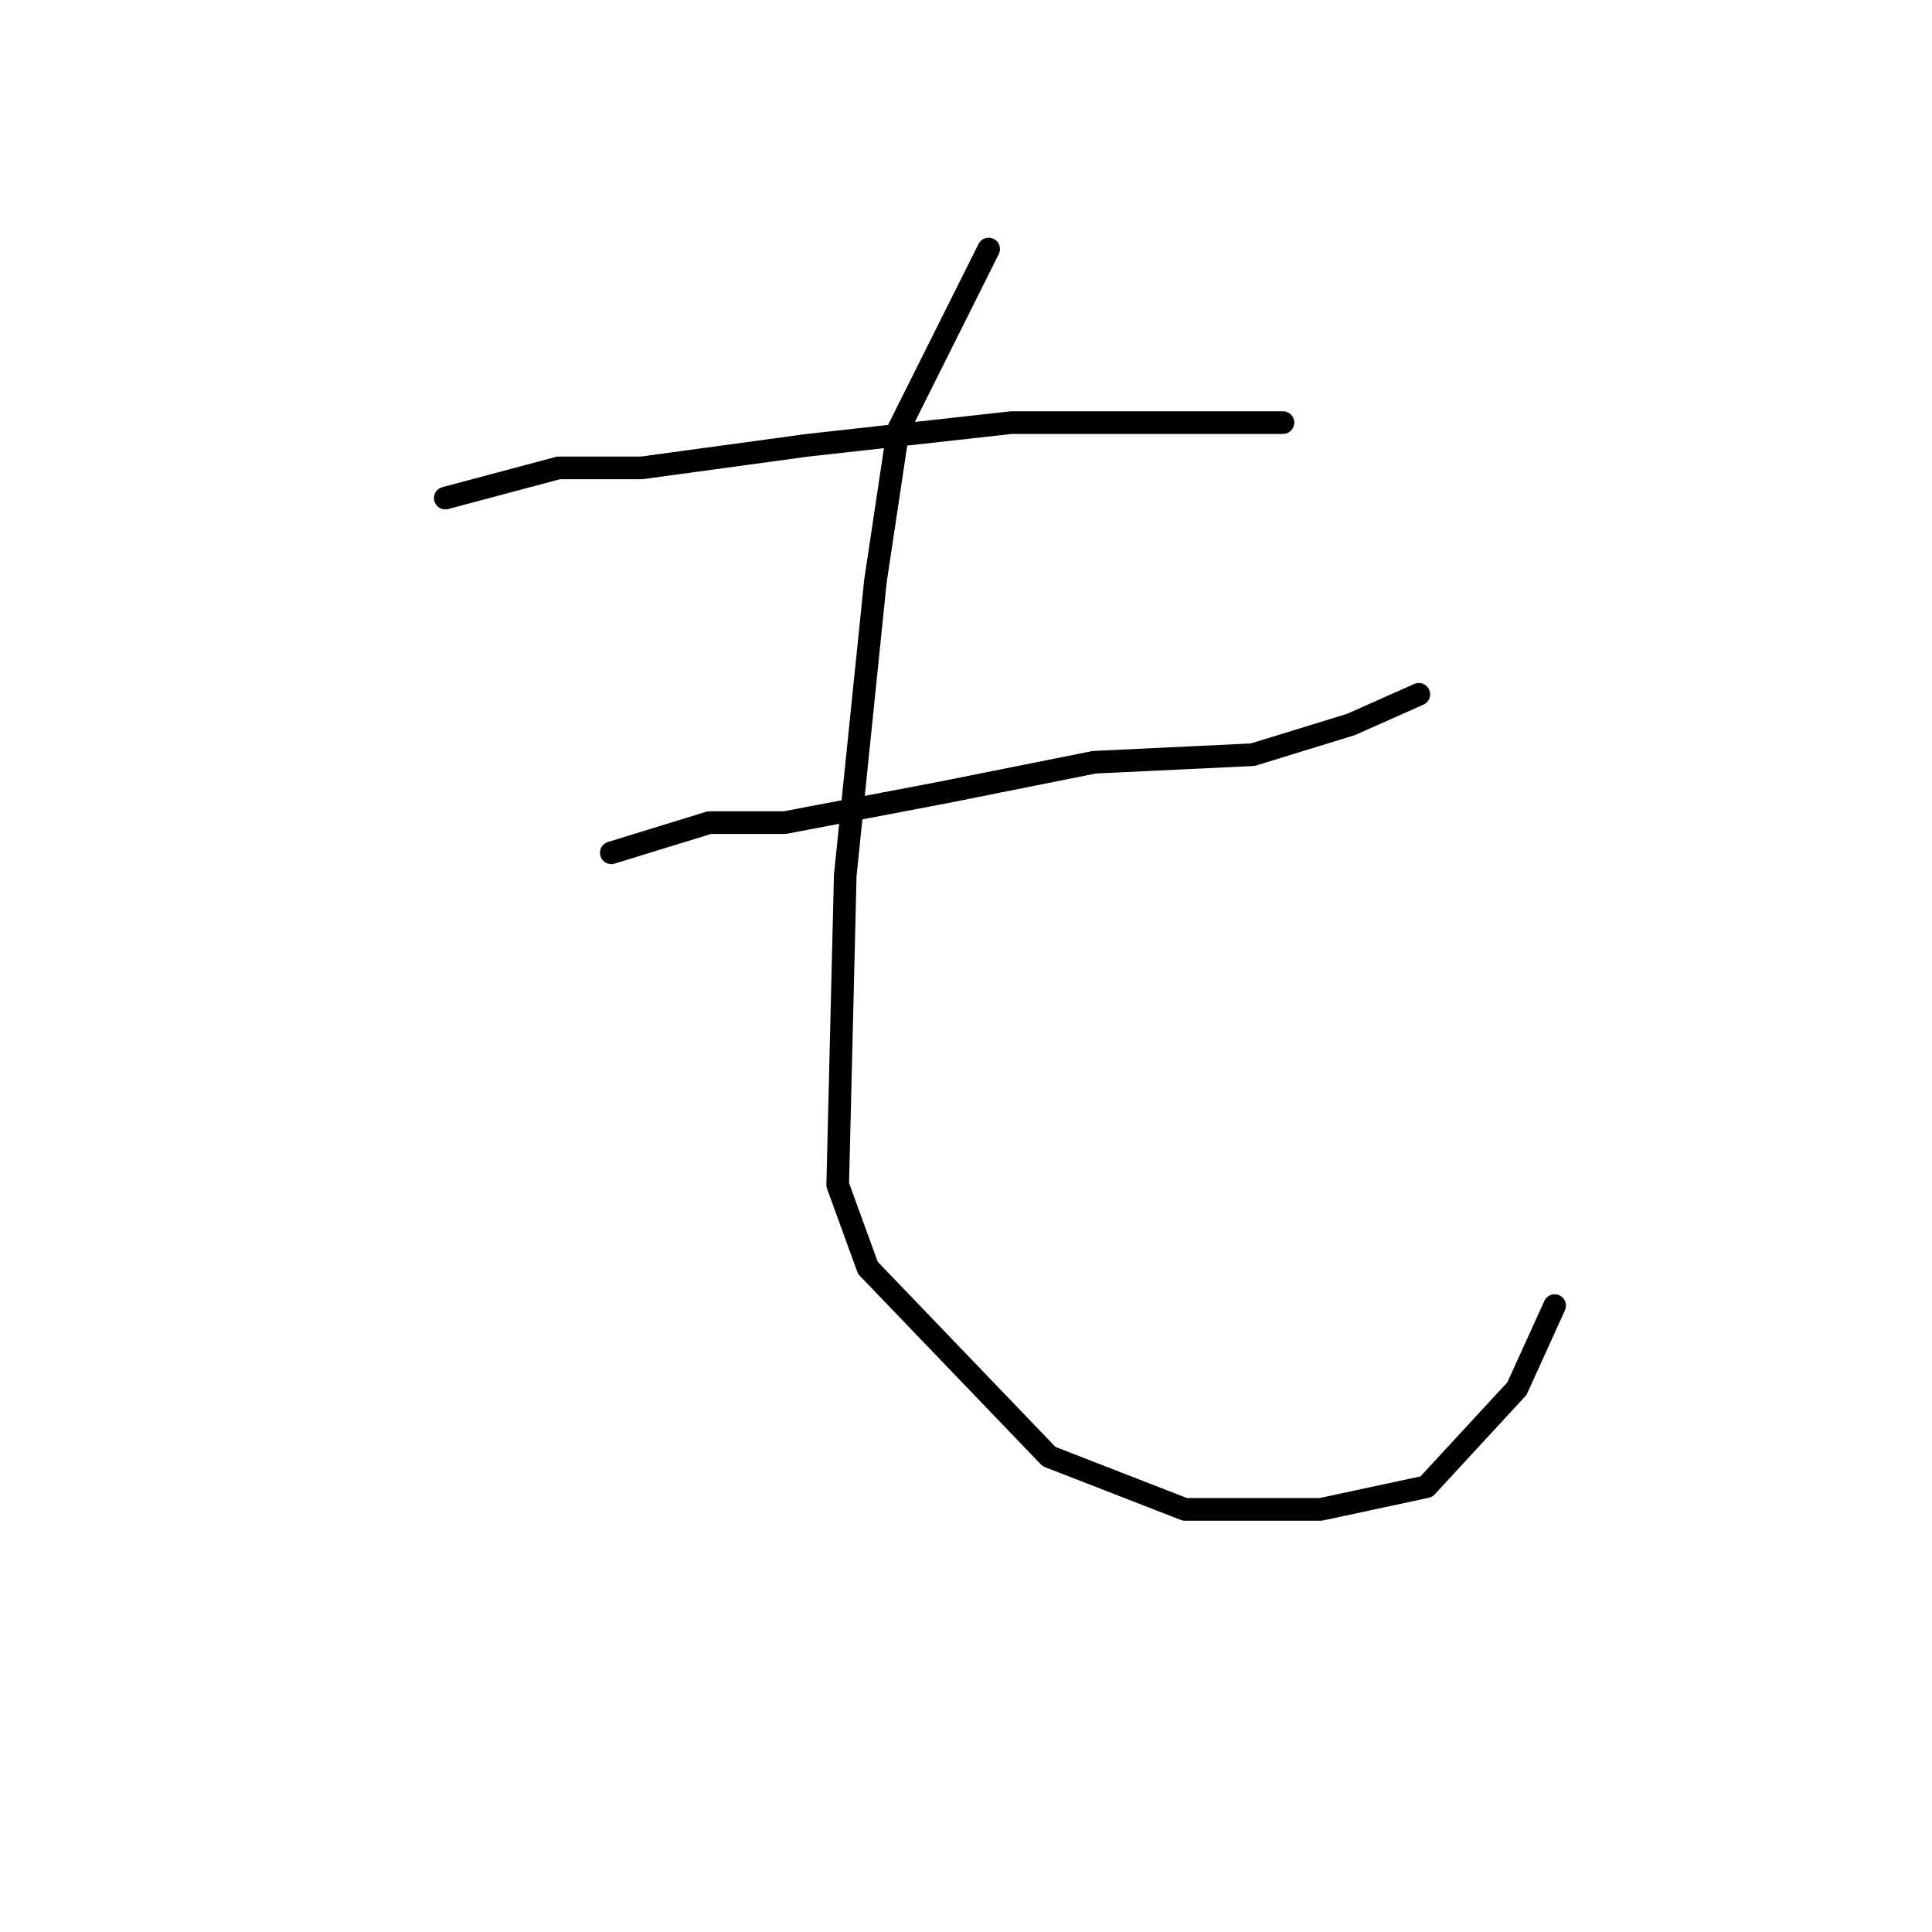 <?xml version="1.0" standalone="no"?>
    <svg width="256" height="256" xmlns="http://www.w3.org/2000/svg" version="1.1">
    <polyline stroke="black" stroke-width="3" stroke-linecap="round" fill="transparent" stroke-linejoin="round" points="59 66 74 62 85 62 107 59 134 56 143 56 165 56 170 56 170 56 " />
        <polyline stroke="black" stroke-width="3" stroke-linecap="round" fill="transparent" stroke-linejoin="round" points="81 113 94 109 104 109 125 105 145 101 166 100 179 96 188 92 188 92 " />
        <polyline stroke="black" stroke-width="3" stroke-linecap="round" fill="transparent" stroke-linejoin="round" points="131 33 119 57 116 77 112 116 111 157 115 168 139 193 157 200 175 200 189 197 201 184 206 173 206 173 " />
        </svg>